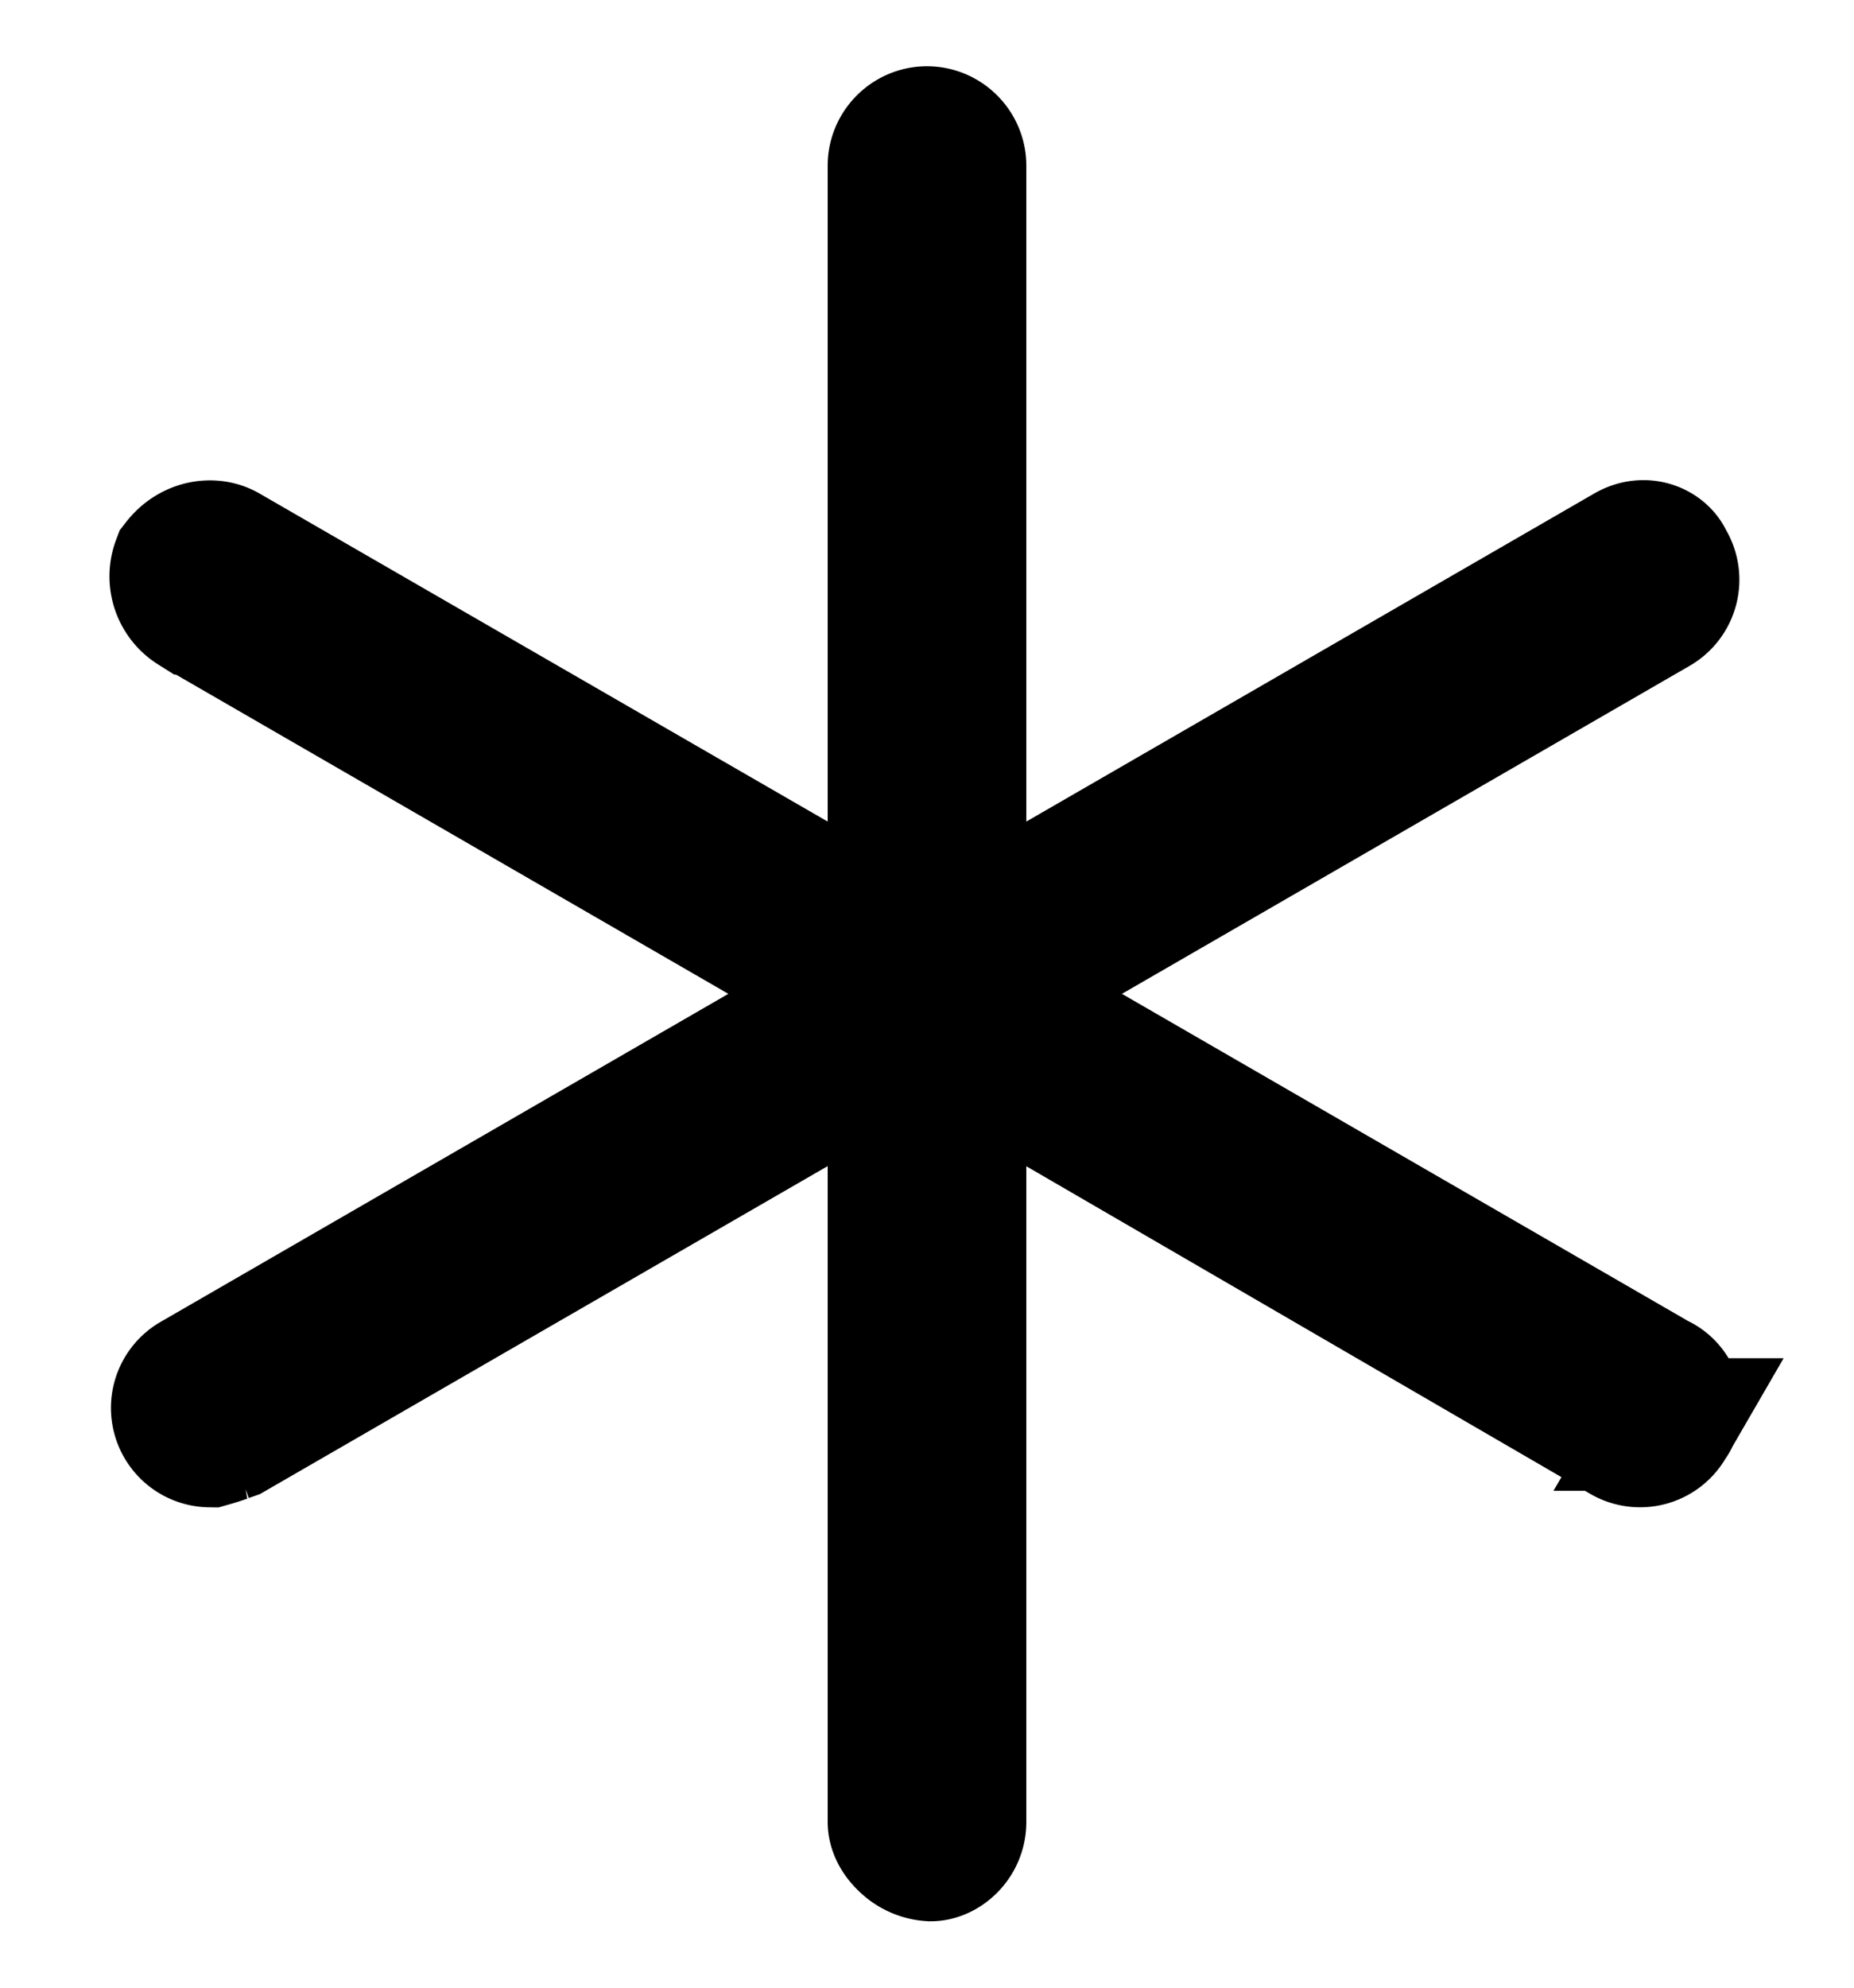 <svg xmlns="http://www.w3.org/2000/svg" width="14" height="15" fill="none" viewBox="0 0 14 15">
  <path stroke="currentColor" d="m12.616 10.727-.008.011-.007.012a.25.25 0 0 1-.34.092L8 8.368 7.25 7.93v5.819c0 .15-.124.25-.222.25a.305.305 0 0 1-.194-.086c-.062-.058-.084-.118-.084-.164V7.934L6 8.367l-4.247 2.452-.04.014-.012.005a1.937 1.937 0 0 1-.117.037.25.25 0 0 1-.122-.466L5.75 7.933 6.5 7.5l-.75-.433-4.287-2.476H1.46a.285.285 0 0 1-.115-.342c.104-.134.264-.15.364-.092l.002.001L6 6.633l.75.433V1.25c0-.137.113-.25.25-.25s.25.113.25.25v5.816L8 6.633l4.287-2.475c.131-.076.26-.015.3.066l.007.013.007.013a.25.25 0 0 1-.091.341L8.222 7.067l-.75.433.75.433 4.287 2.476.008.004.008.004a.23.23 0 0 1 .122.142.204.204 0 0 1-.031.168Z"/>
</svg>
